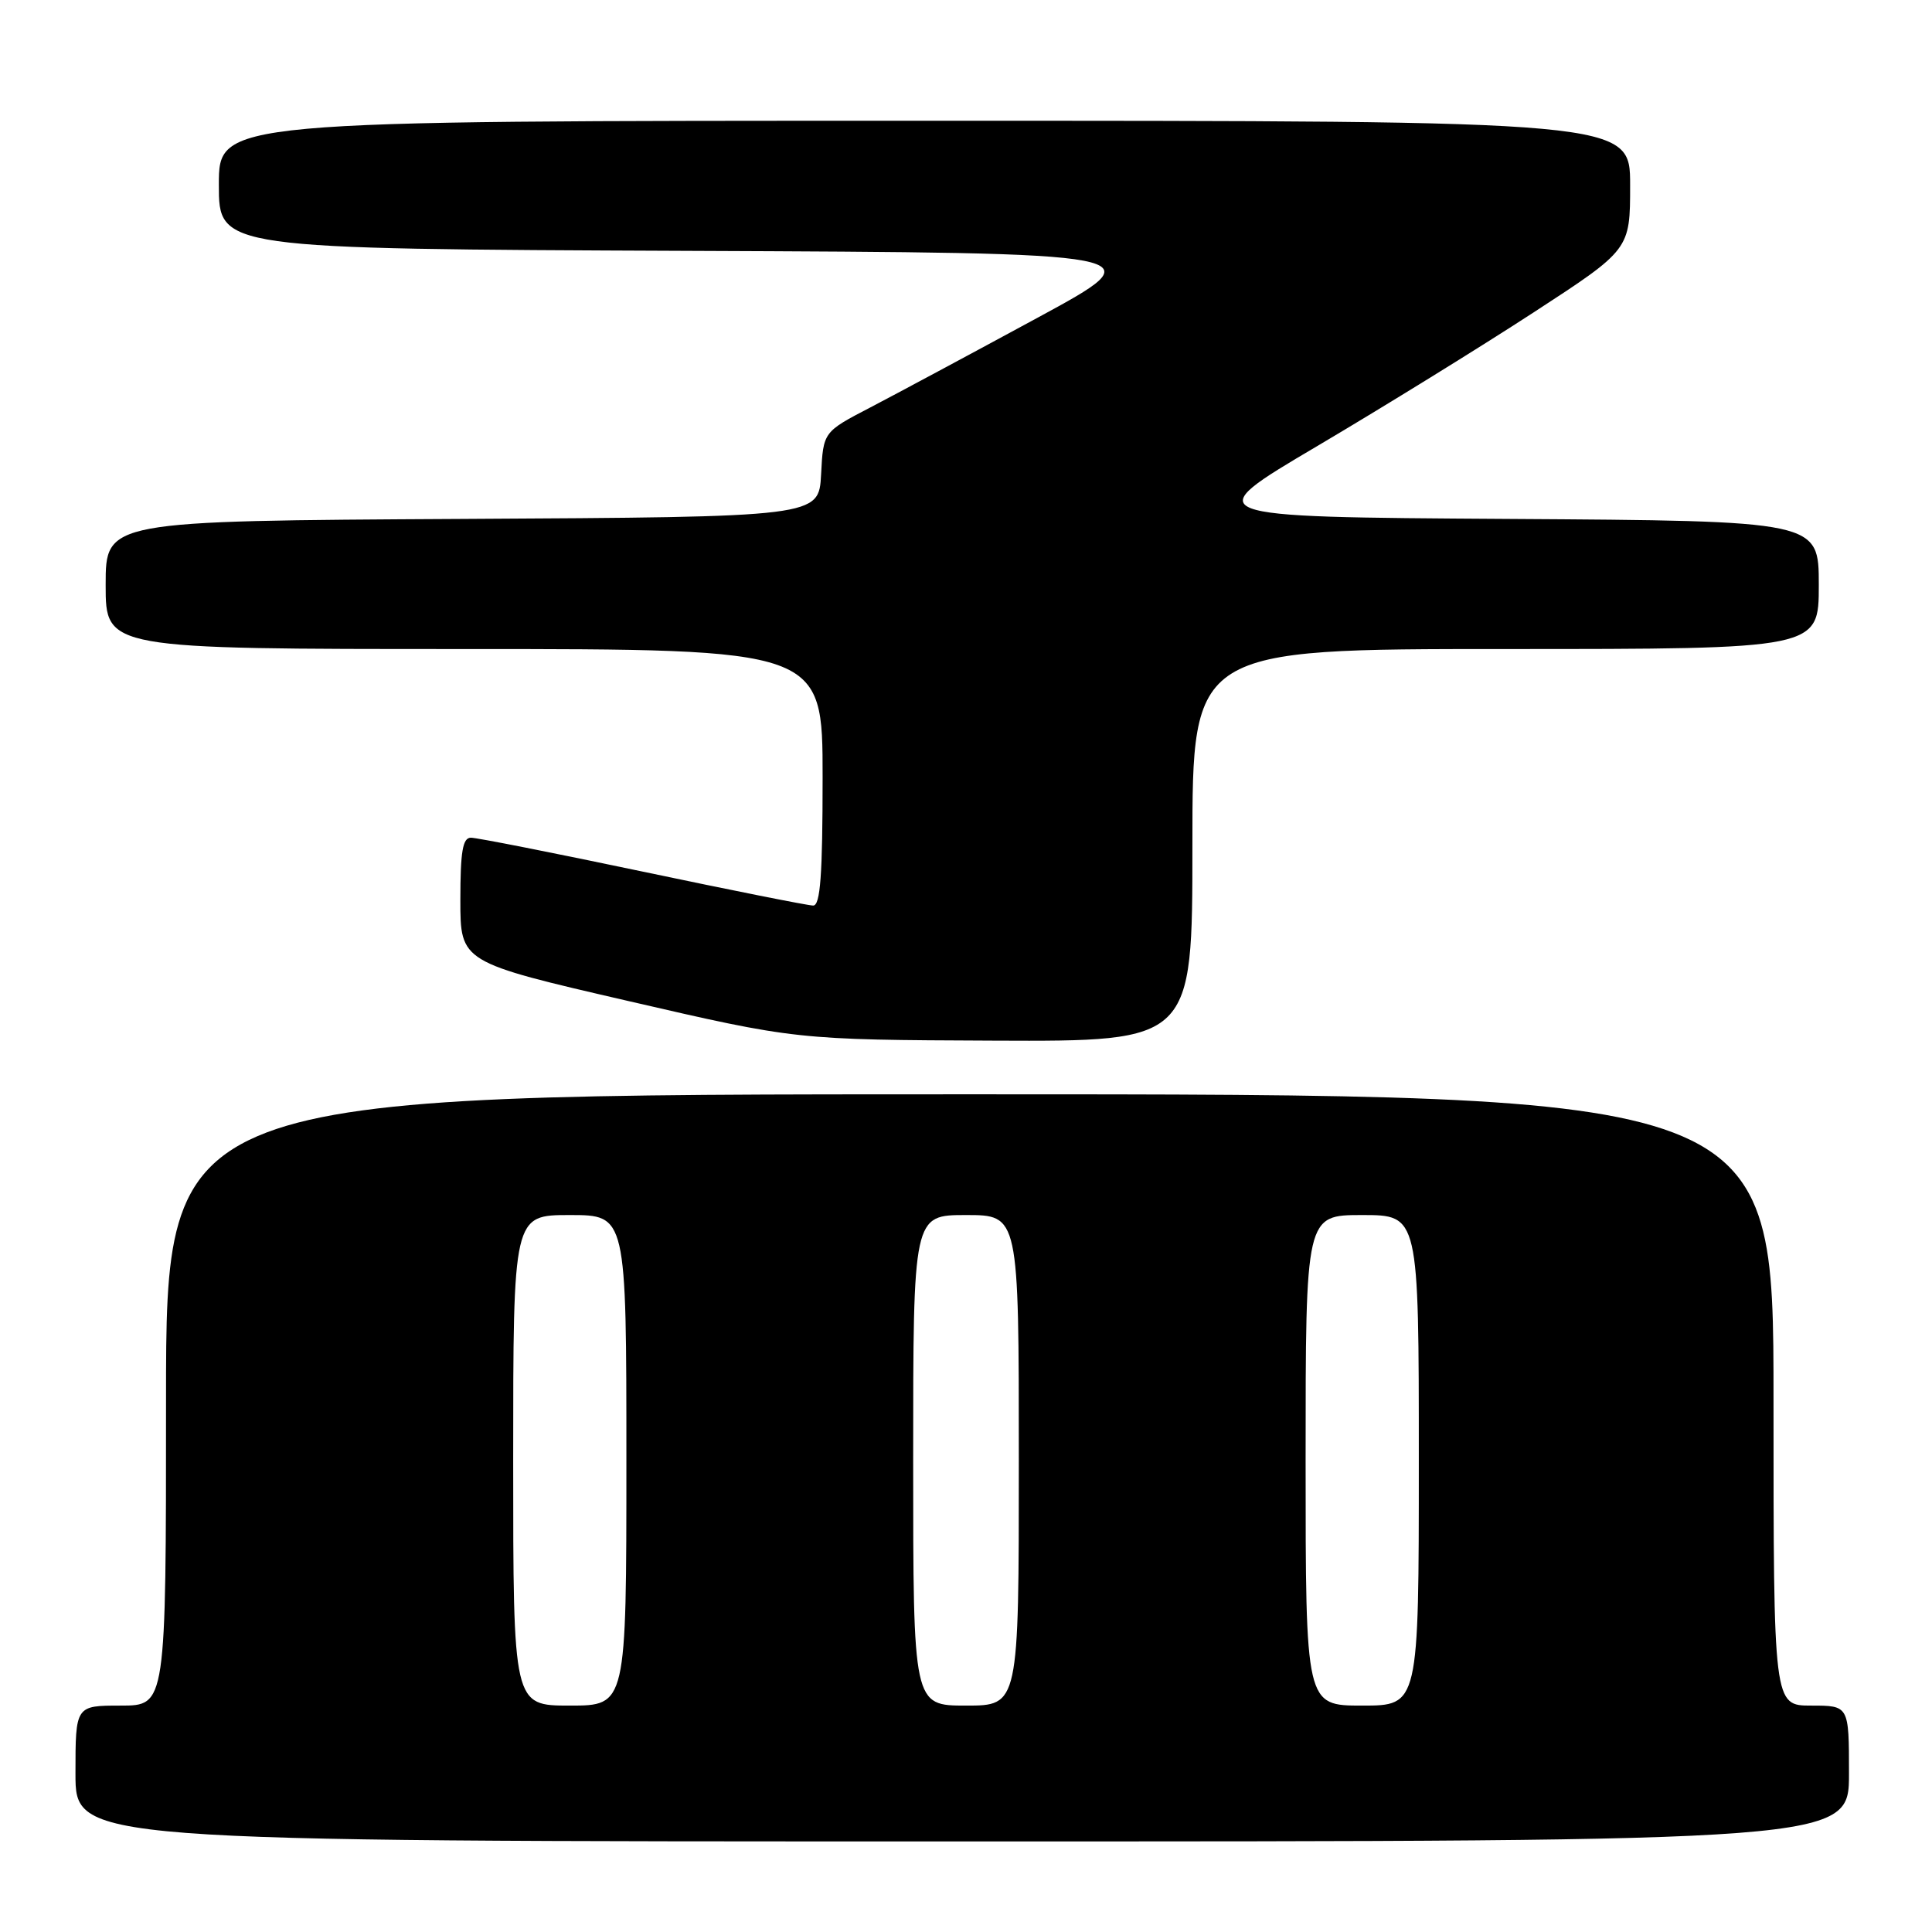 <?xml version="1.0" encoding="UTF-8" standalone="no"?>
<!DOCTYPE svg PUBLIC "-//W3C//DTD SVG 1.1//EN" "http://www.w3.org/Graphics/SVG/1.1/DTD/svg11.dtd" >
<svg xmlns="http://www.w3.org/2000/svg" xmlns:xlink="http://www.w3.org/1999/xlink" version="1.1" viewBox="0 0 256 256">
 <g >
 <path fill="currentColor"
d=" M 245.00 235.00 C 245.00 226.00 245.00 226.00 240.00 226.00 C 235.00 226.00 235.00 226.00 235.00 185.50 C 235.00 145.00 235.00 145.00 128.50 145.00 C 22.00 145.00 22.00 145.00 22.00 185.50 C 22.00 226.00 22.00 226.00 16.00 226.00 C 10.00 226.00 10.00 226.00 10.00 235.00 C 10.00 244.00 10.00 244.00 127.50 244.00 C 245.00 244.00 245.00 244.00 245.00 235.00 Z  M 158.00 112.00 C 158.00 86.00 158.00 86.00 199.50 86.00 C 241.00 86.00 241.00 86.00 241.00 77.51 C 241.00 69.02 241.00 69.02 199.82 68.76 C 158.63 68.50 158.63 68.50 174.57 59.09 C 183.33 53.91 196.24 45.94 203.25 41.37 C 216.00 33.07 216.00 33.07 216.00 24.53 C 216.00 16.00 216.00 16.00 122.50 16.00 C 29.00 16.00 29.00 16.00 29.00 24.49 C 29.00 32.98 29.00 32.98 91.18 33.24 C 153.35 33.50 153.35 33.50 137.43 42.13 C 128.67 46.88 118.71 52.22 115.30 54.00 C 109.09 57.23 109.09 57.23 108.80 62.86 C 108.50 68.50 108.50 68.50 61.25 68.76 C 14.00 69.02 14.00 69.02 14.00 77.51 C 14.00 86.00 14.00 86.00 61.50 86.00 C 109.00 86.00 109.00 86.00 109.00 103.00 C 109.00 115.94 108.70 120.00 107.75 119.99 C 107.06 119.99 96.89 117.96 85.15 115.49 C 73.41 113.02 63.18 111.00 62.40 111.00 C 61.31 111.00 61.00 112.83 61.00 119.25 C 61.00 127.50 61.00 127.50 83.25 132.64 C 105.50 137.78 105.50 137.78 131.75 137.89 C 158.00 138.00 158.00 138.00 158.00 112.00 Z  M 68.00 193.50 C 68.00 161.00 68.00 161.00 75.50 161.00 C 83.00 161.00 83.00 161.00 83.00 193.50 C 83.00 226.00 83.00 226.00 75.50 226.00 C 68.00 226.00 68.00 226.00 68.00 193.50 Z  M 121.00 193.50 C 121.00 161.00 121.00 161.00 128.00 161.00 C 135.00 161.00 135.00 161.00 135.00 193.50 C 135.00 226.00 135.00 226.00 128.00 226.00 C 121.00 226.00 121.00 226.00 121.00 193.50 Z  M 173.00 193.50 C 173.00 161.00 173.00 161.00 180.50 161.00 C 188.00 161.00 188.00 161.00 188.00 193.50 C 188.00 226.00 188.00 226.00 180.50 226.00 C 173.00 226.00 173.00 226.00 173.00 193.50 Z "/>
</g>
</svg>
